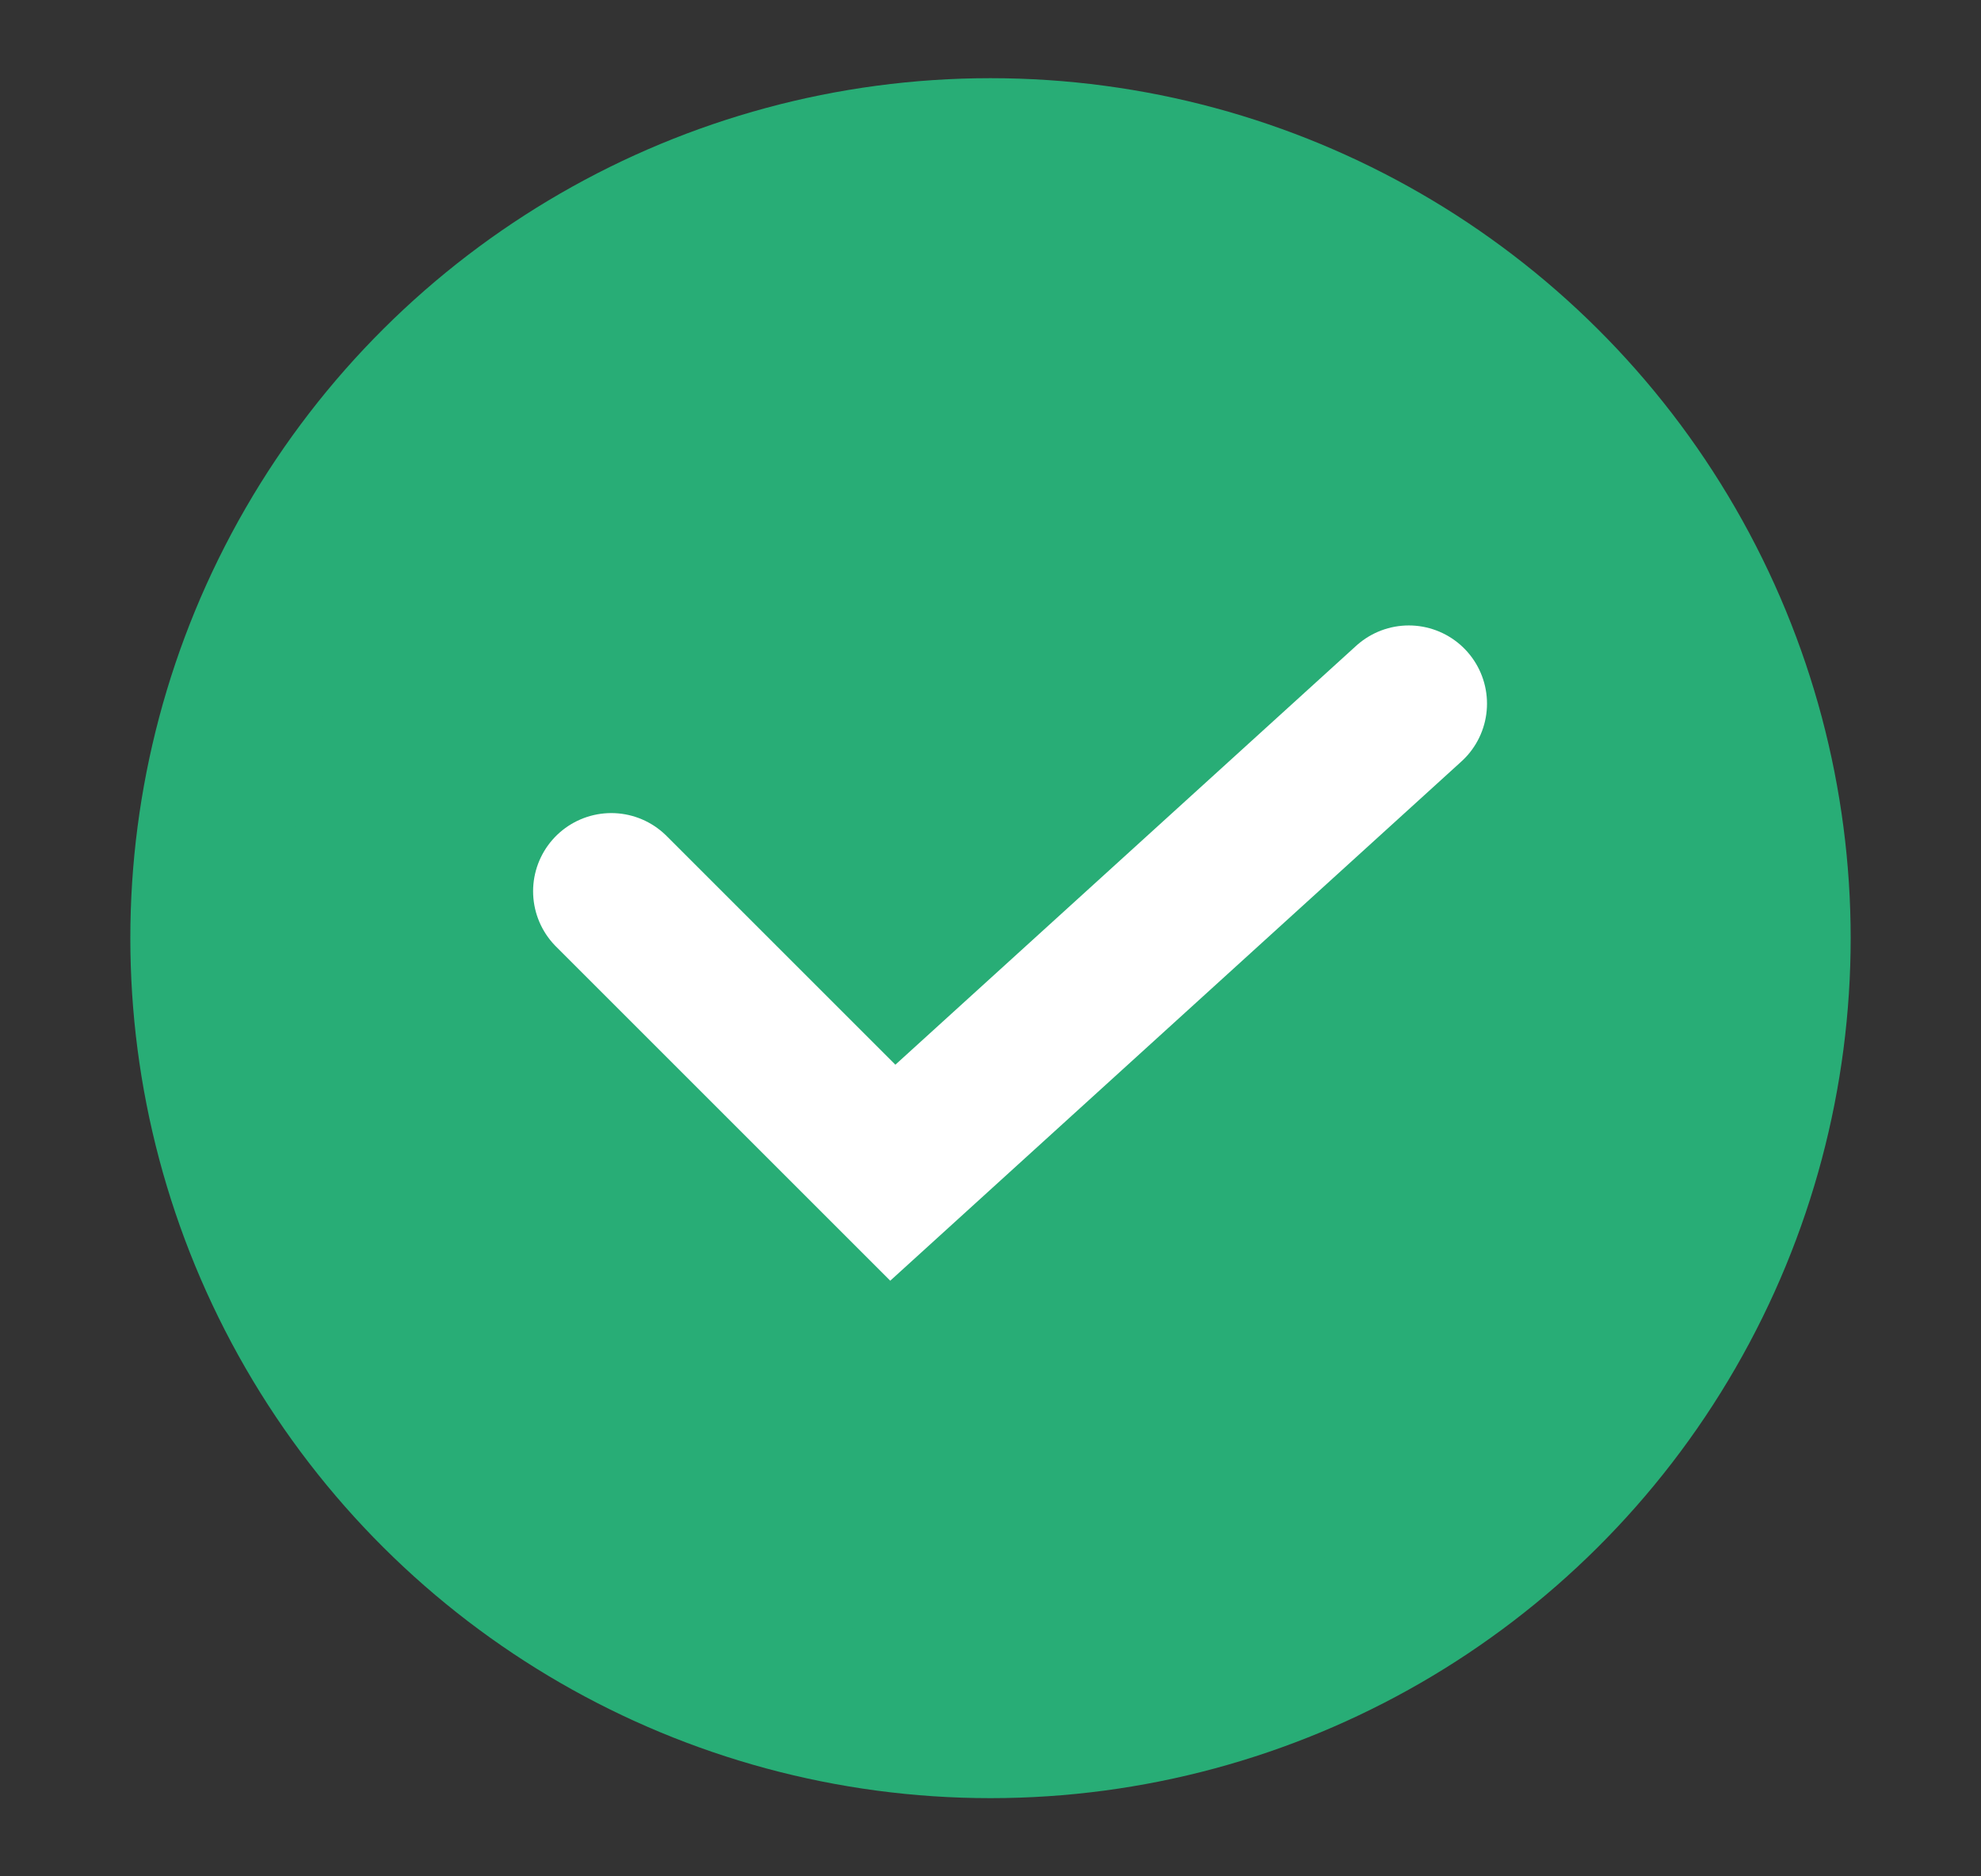 <svg width="19" height="18" viewBox="0 0 19 18" fill="none" xmlns="http://www.w3.org/2000/svg">
<rect x="0" y="0" width="19" height="18" fill="#333333" stroke="none"/>
<circle cx="9.5" cy="9" r="7.5" transform="rotate(90 9.5 9)" fill="#28AD76" stroke="#28AD76" stroke-width="1.5"/>
<path d="M13.512 6.75L8.563 11.25L5.863 8.55" stroke="white" stroke-width="1.5" stroke-linecap="round"/>
</svg>